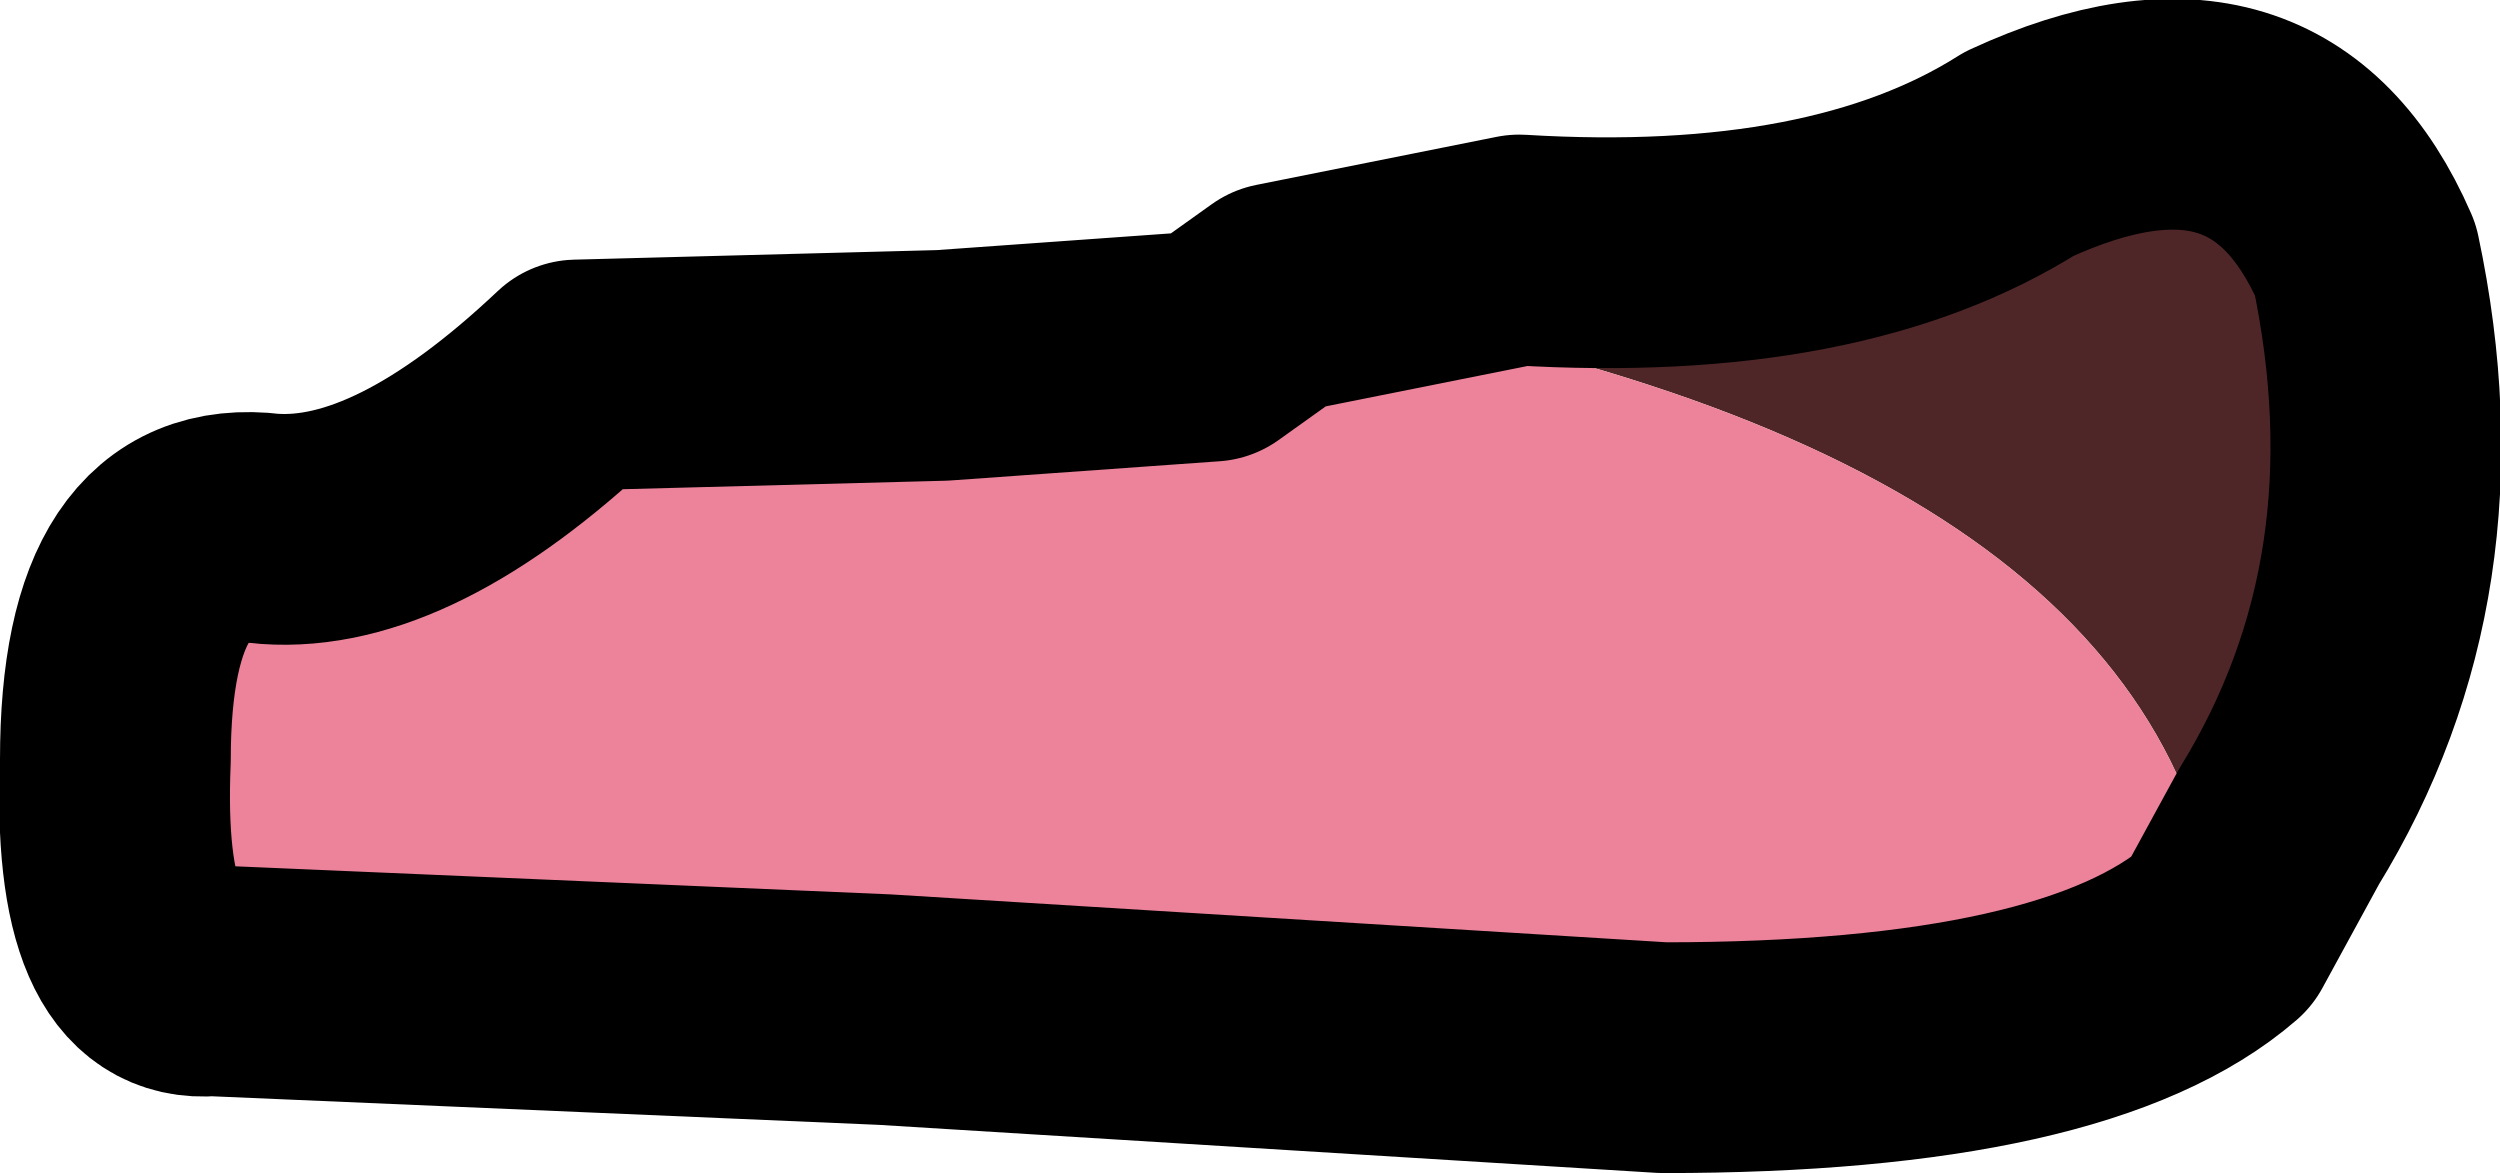 <?xml version="1.0" encoding="UTF-8" standalone="no"?>
<svg xmlns:xlink="http://www.w3.org/1999/xlink" height="6.1px" width="13.0px" xmlns="http://www.w3.org/2000/svg">
  <g transform="matrix(1.0, 0.0, 0.0, 1.0, 5.95, 3.85)">
    <path d="M0.7 -2.3 L1.95 -2.55 Q3.6 -2.45 4.55 -3.05 5.85 -3.65 6.35 -2.5 6.7 -0.85 5.9 0.45 L5.6 1.0 Q5.3 -1.55 0.7 -2.3" fill="#4f2628" fill-rule="evenodd" stroke="none"/>
    <path d="M5.6 1.0 Q4.85 1.65 2.7 1.65 L-1.35 1.4 -4.85 1.25 Q-5.4 1.3 -5.35 0.1 -5.35 -1.2 -4.55 -1.1 -3.85 -1.05 -2.95 -1.9 L-1.05 -1.95 0.35 -2.05 0.7 -2.3 Q5.3 -1.55 5.6 1.0" fill="#ec839a" fill-rule="evenodd" stroke="none"/>
    <path d="M0.7 -2.3 L1.95 -2.55 Q3.6 -2.45 4.55 -3.05 5.85 -3.65 6.35 -2.5 6.7 -0.85 5.9 0.45 L5.6 1.0 Q4.85 1.65 2.7 1.65 L-1.35 1.4 -4.85 1.25 Q-5.4 1.3 -5.35 0.1 -5.35 -1.2 -4.55 -1.1 -3.85 -1.05 -2.95 -1.9 L-1.05 -1.95 0.35 -2.05 0.7 -2.3 Z" fill="none" stroke="#000000" stroke-linecap="round" stroke-linejoin="round" stroke-width="1.2"/>
  </g>
</svg>
